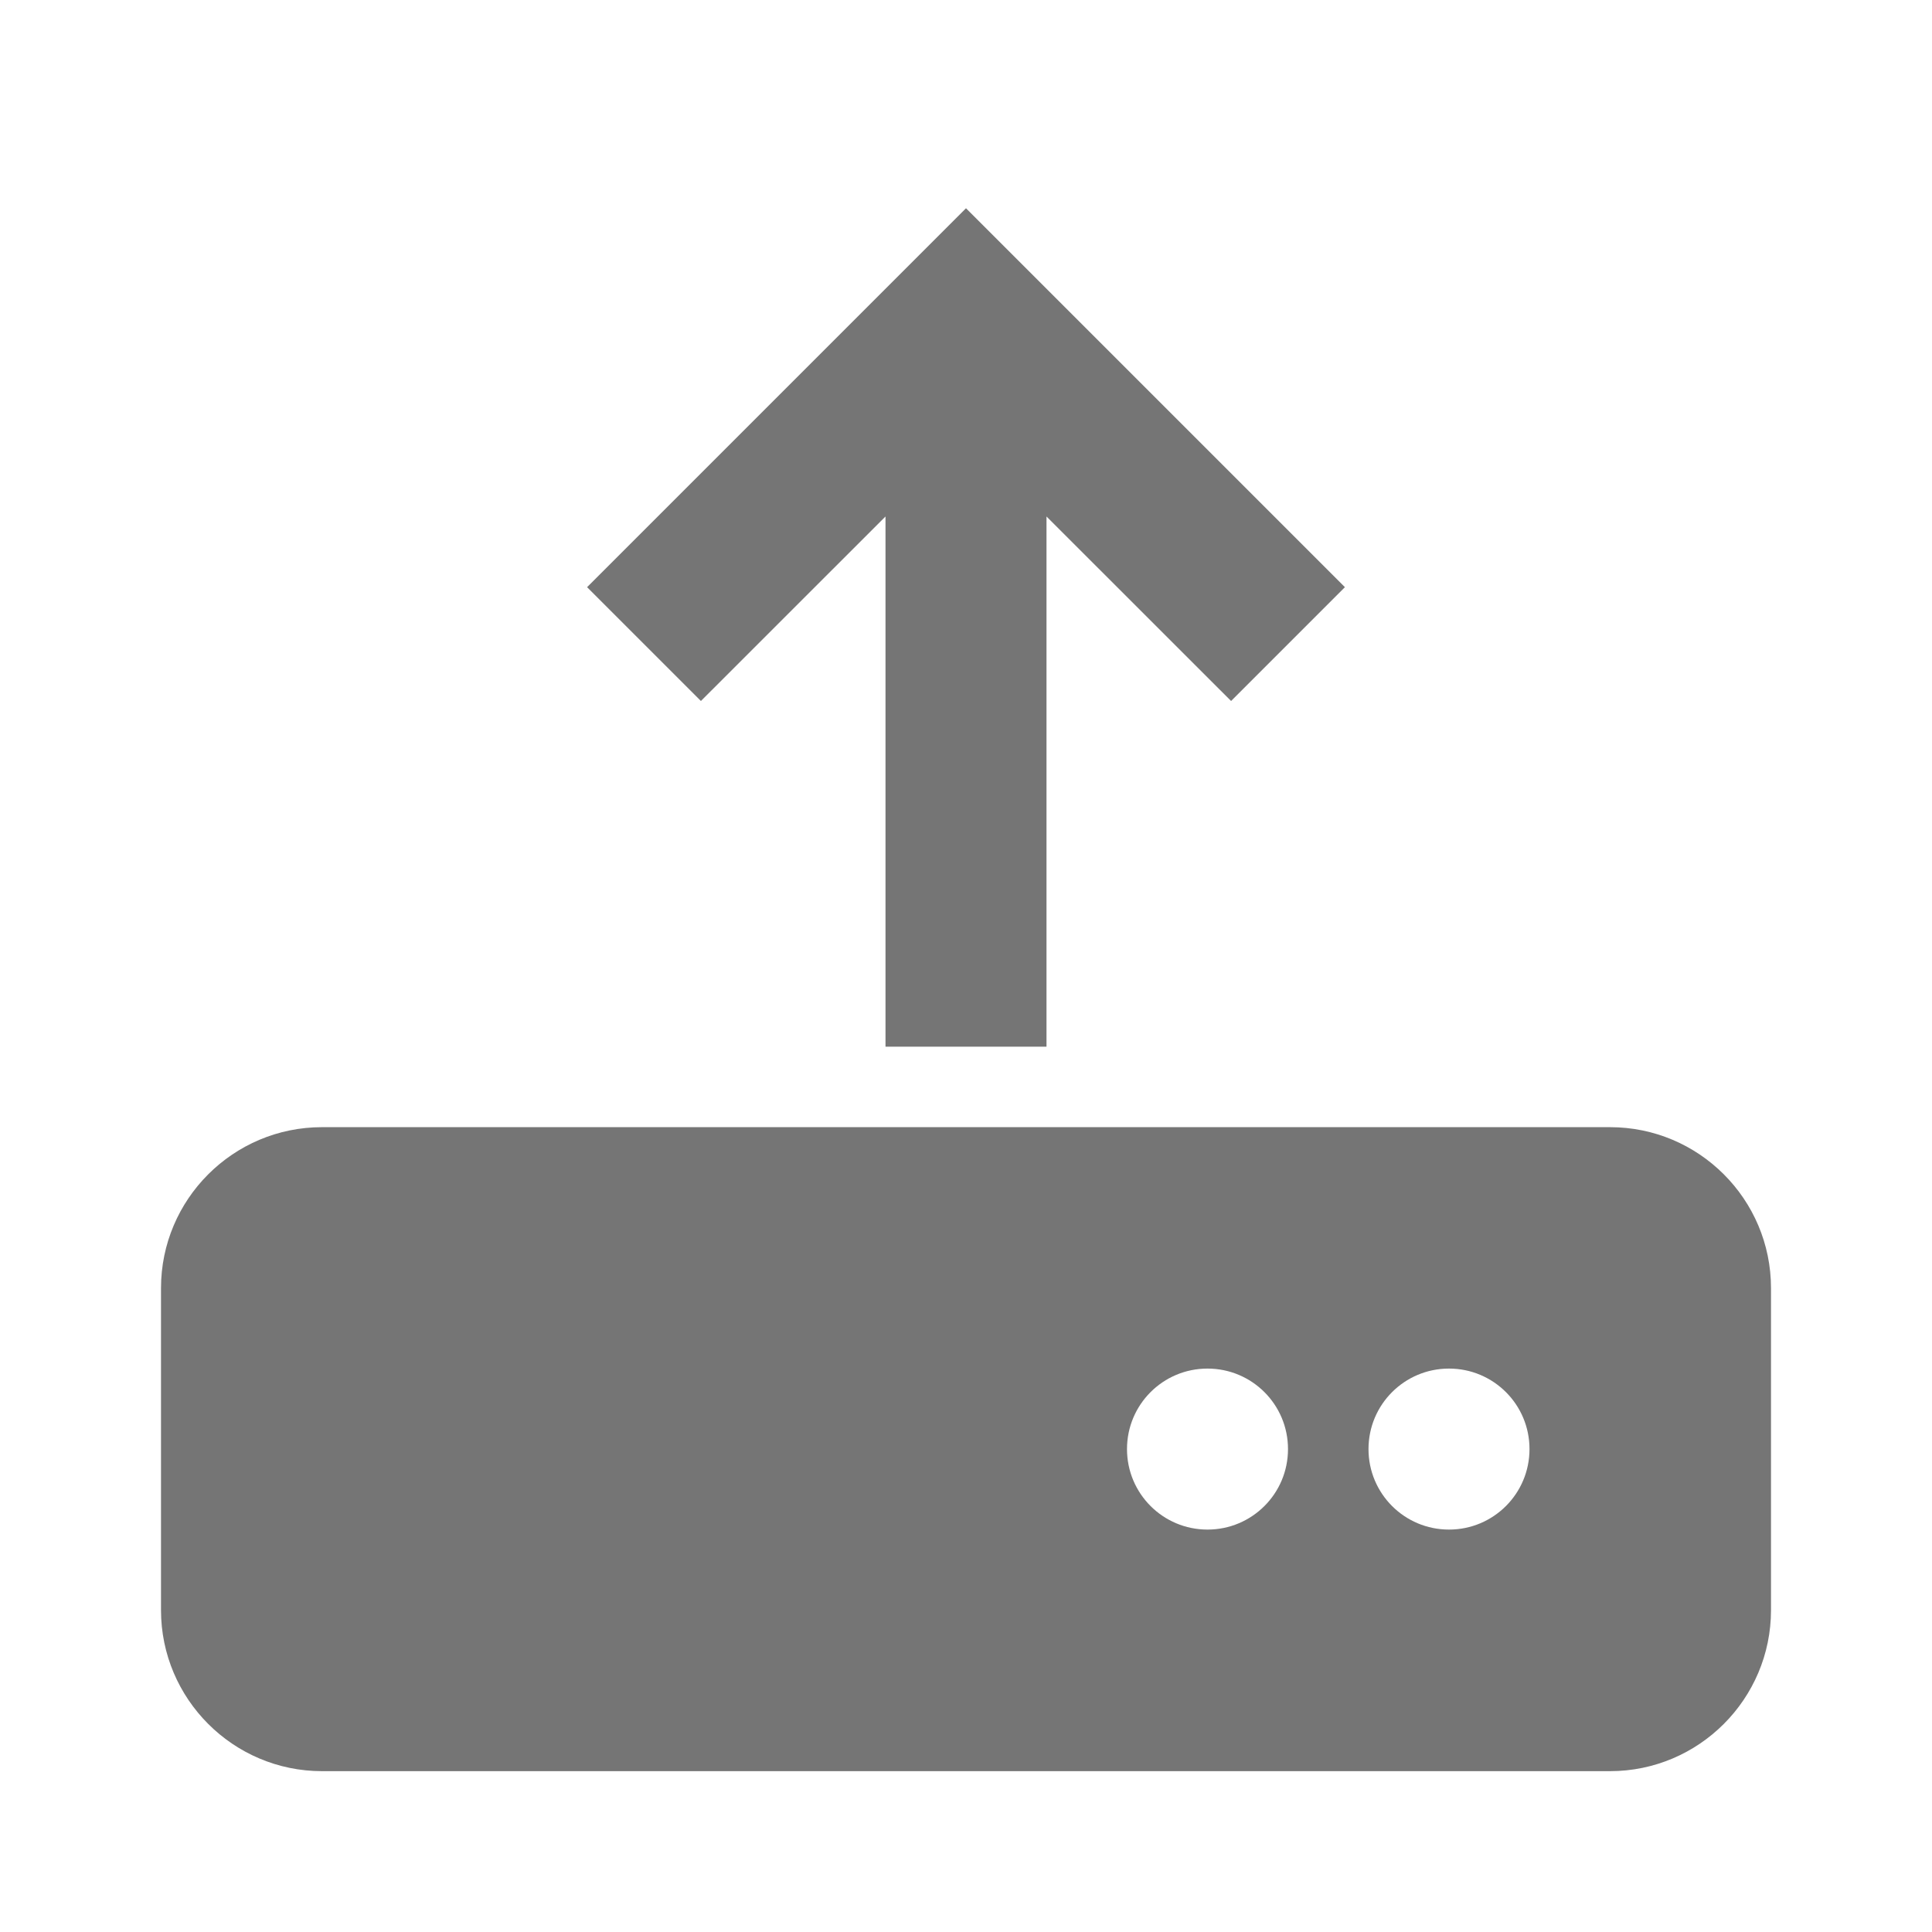 <?xml version="1.0" encoding="utf-8"?>
<!-- Generator: Adobe Illustrator 17.1.0, SVG Export Plug-In . SVG Version: 6.00 Build 0)  -->
<!DOCTYPE svg PUBLIC "-//W3C//DTD SVG 1.1//EN" "http://www.w3.org/Graphics/SVG/1.1/DTD/svg11.dtd">
<svg version="1.1" xmlns="http://www.w3.org/2000/svg" xmlns:xlink="http://www.w3.org/1999/xlink" x="0px" y="0px" width="24px"
	 height="24px" viewBox="0 0 24 24" enable-background="new 0 0 24 24" xml:space="preserve">
<g id="Frame_-_24px">
	<rect y="0.003" fill="none" width="24" height="24"/>
</g>
<g id="Filled_Icons">
	<g>
		<polygon fill="#757575" points="16.707,7.294 12,2.587 7.293,7.294 8.707,8.708 11,6.416 11,13.002 13,13.002 13,6.416 
			15.293,8.708 		"/>
		<path fill="#757575" d="M20,14.002H4c-1.103,0-2,0.896-2,2v4c0,1.102,0.897,2,2,2h16c1.104,0,2-0.898,2-2v-4
			C22,14.898,21.104,14.002,20,14.002z M15,19.001c-0.553,0-1-0.447-1-1s0.447-1,1-1s1,0.447,1,1S15.553,19.001,15,19.001z
			 M18,19.001c-0.553,0-1-0.447-1-1s0.447-1,1-1s1,0.447,1,1S18.553,19.001,18,19.001z"/>
	</g>
</g>
</svg>
